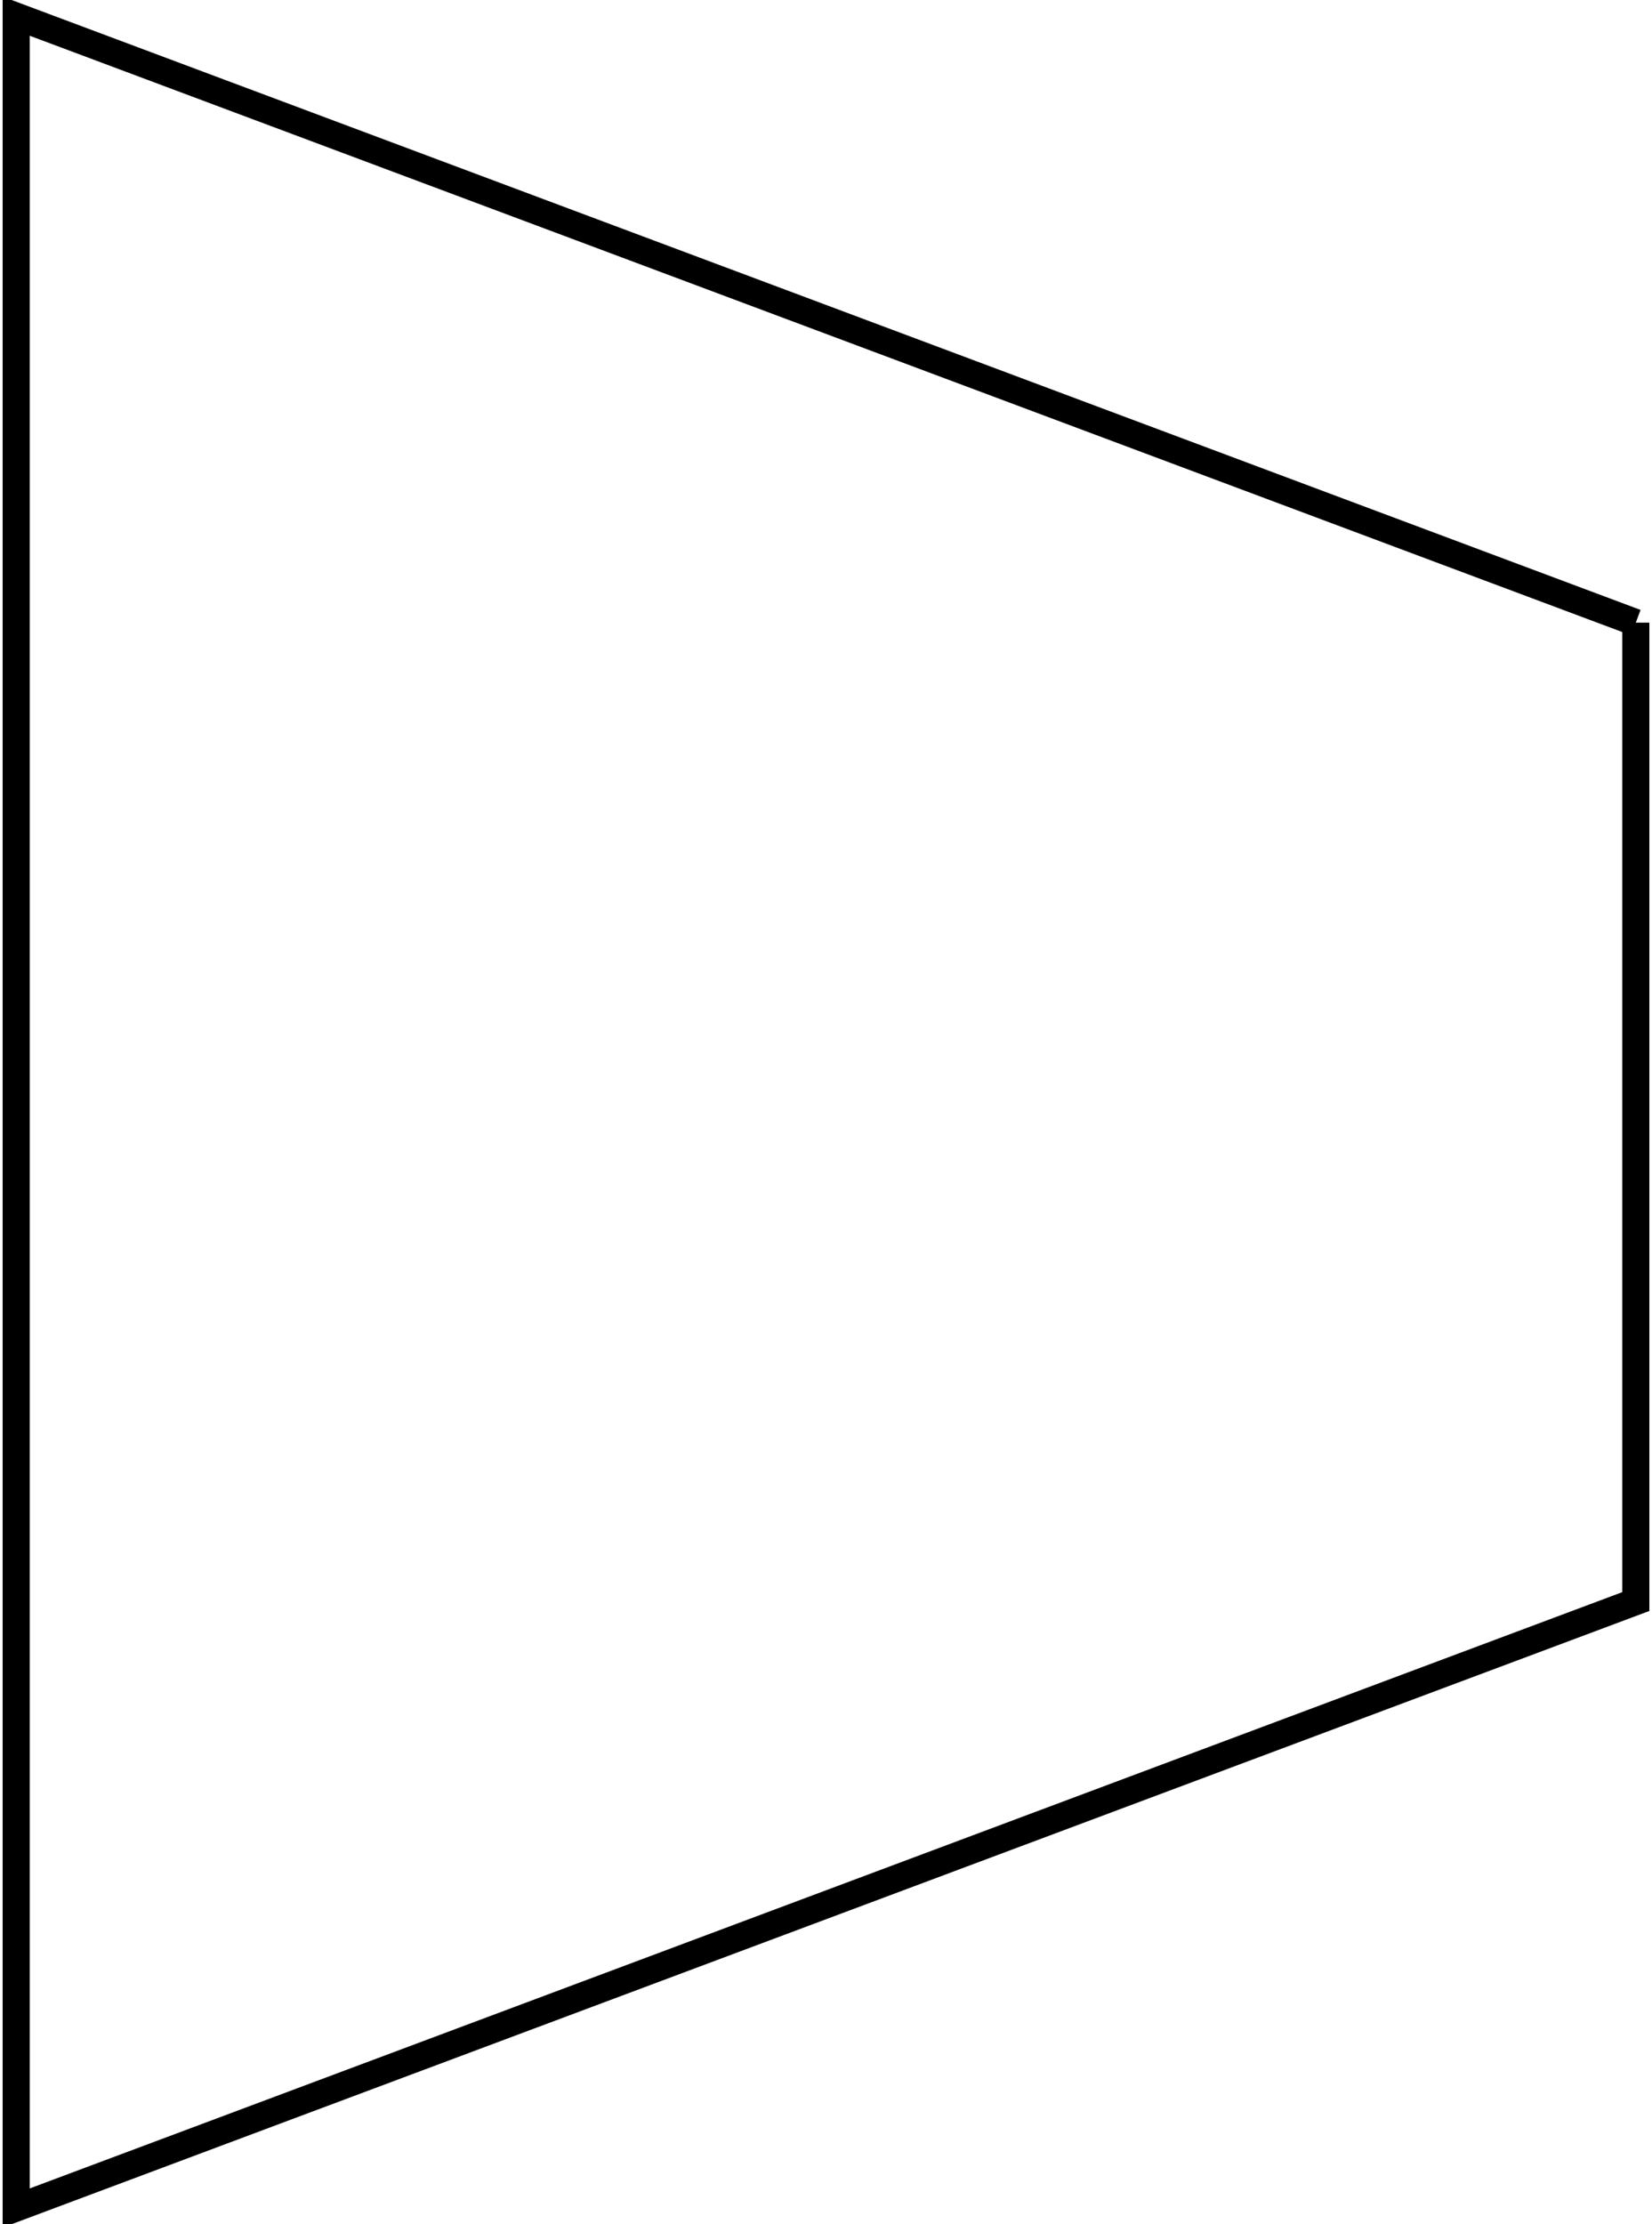 <?xml version="1.0"?>
<!DOCTYPE svg PUBLIC "-//W3C//DTD SVG 1.1//EN" "http://www.w3.org/Graphics/SVG/1.1/DTD/svg11.dtd">
<svg width="21.324mm" height="28.696mm" viewBox="0 0 21.324 28.696" xmlns="http://www.w3.org/2000/svg" version="1.1">
<g id="Sketch" transform="translate(11.058,14.348) scale(1,-1)">
<path id="Sketch_w0000"  d="M 10.057 6.315 L -10.849 14.139 L -10.849 -14.139 L 10.057 -6.315 L 10.057 6.315 " stroke="#000000" stroke-width="0.35 px" style="stroke-width:0.35;stroke-miterlimit:4;stroke-dasharray:none;fill:none;fill-rule: evenodd "/>
<title>Sketch</title>
</g>
</svg>